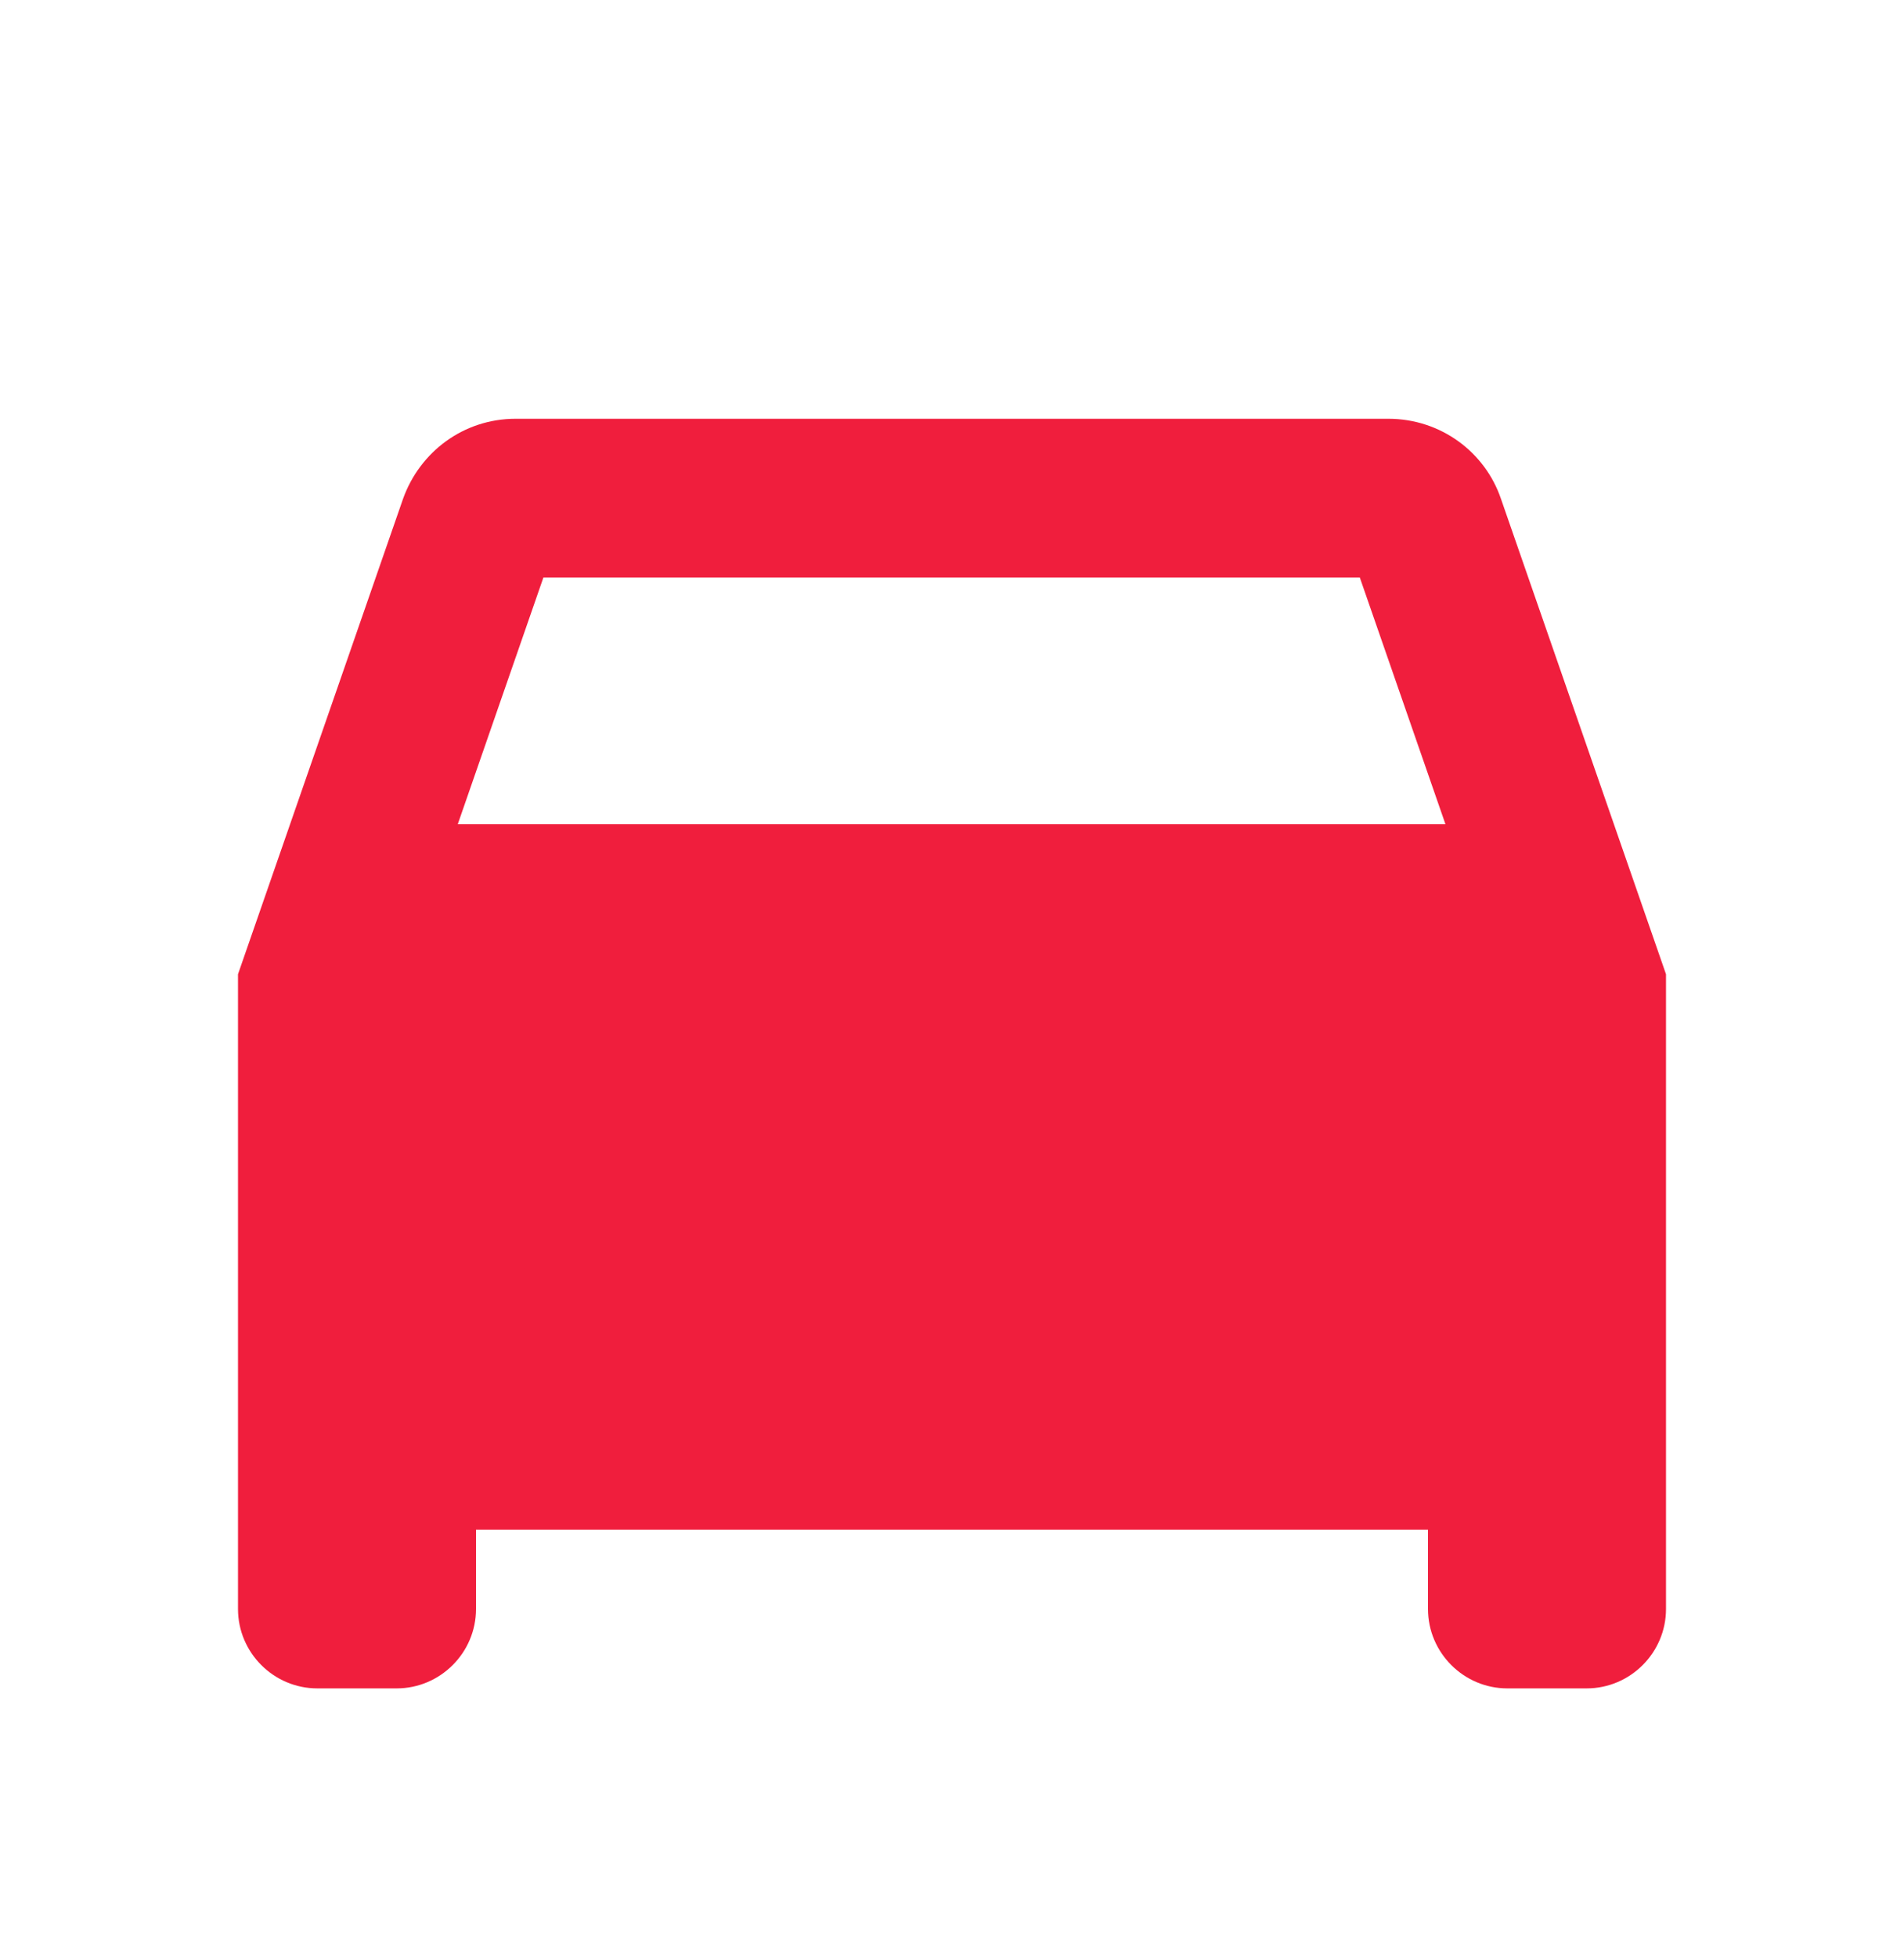 <svg width="36" height="37" viewBox="0 0 36 37" fill="none" xmlns="http://www.w3.org/2000/svg">
<g id="DirectionsCarOutlined">
<g id="Vector">
<path d="M28.38 9.431C28.08 8.546 27.24 7.916 26.25 7.916H9.75C8.76 7.916 7.935 8.546 7.62 9.431L4.5 18.416V30.416C4.5 31.241 5.175 31.916 6 31.916H7.5C8.325 31.916 9 31.241 9 30.416V28.916H27V30.416C27 31.241 27.675 31.916 28.5 31.916H30C30.825 31.916 31.5 31.241 31.5 30.416V18.416L28.38 9.431ZM10.275 10.915H25.71L27.33 15.581H8.655L10.275 10.915Z" fill="#F01E3D"/>
<path d="M11.25 24.416C12.493 24.416 13.5 23.408 13.5 22.166C13.5 20.923 12.493 19.916 11.25 19.916C10.007 19.916 9 20.923 9 22.166C9 23.408 10.007 24.416 11.25 24.416Z" fill="#F01E3D"/>
<path d="M24.75 24.416C25.993 24.416 27 23.408 27 22.166C27 20.923 25.993 19.916 24.75 19.916C23.507 19.916 22.5 20.923 22.5 22.166C22.5 23.408 23.507 24.416 24.75 24.416Z" fill="#F01E3D"/>
</g>
</g>
</svg>
